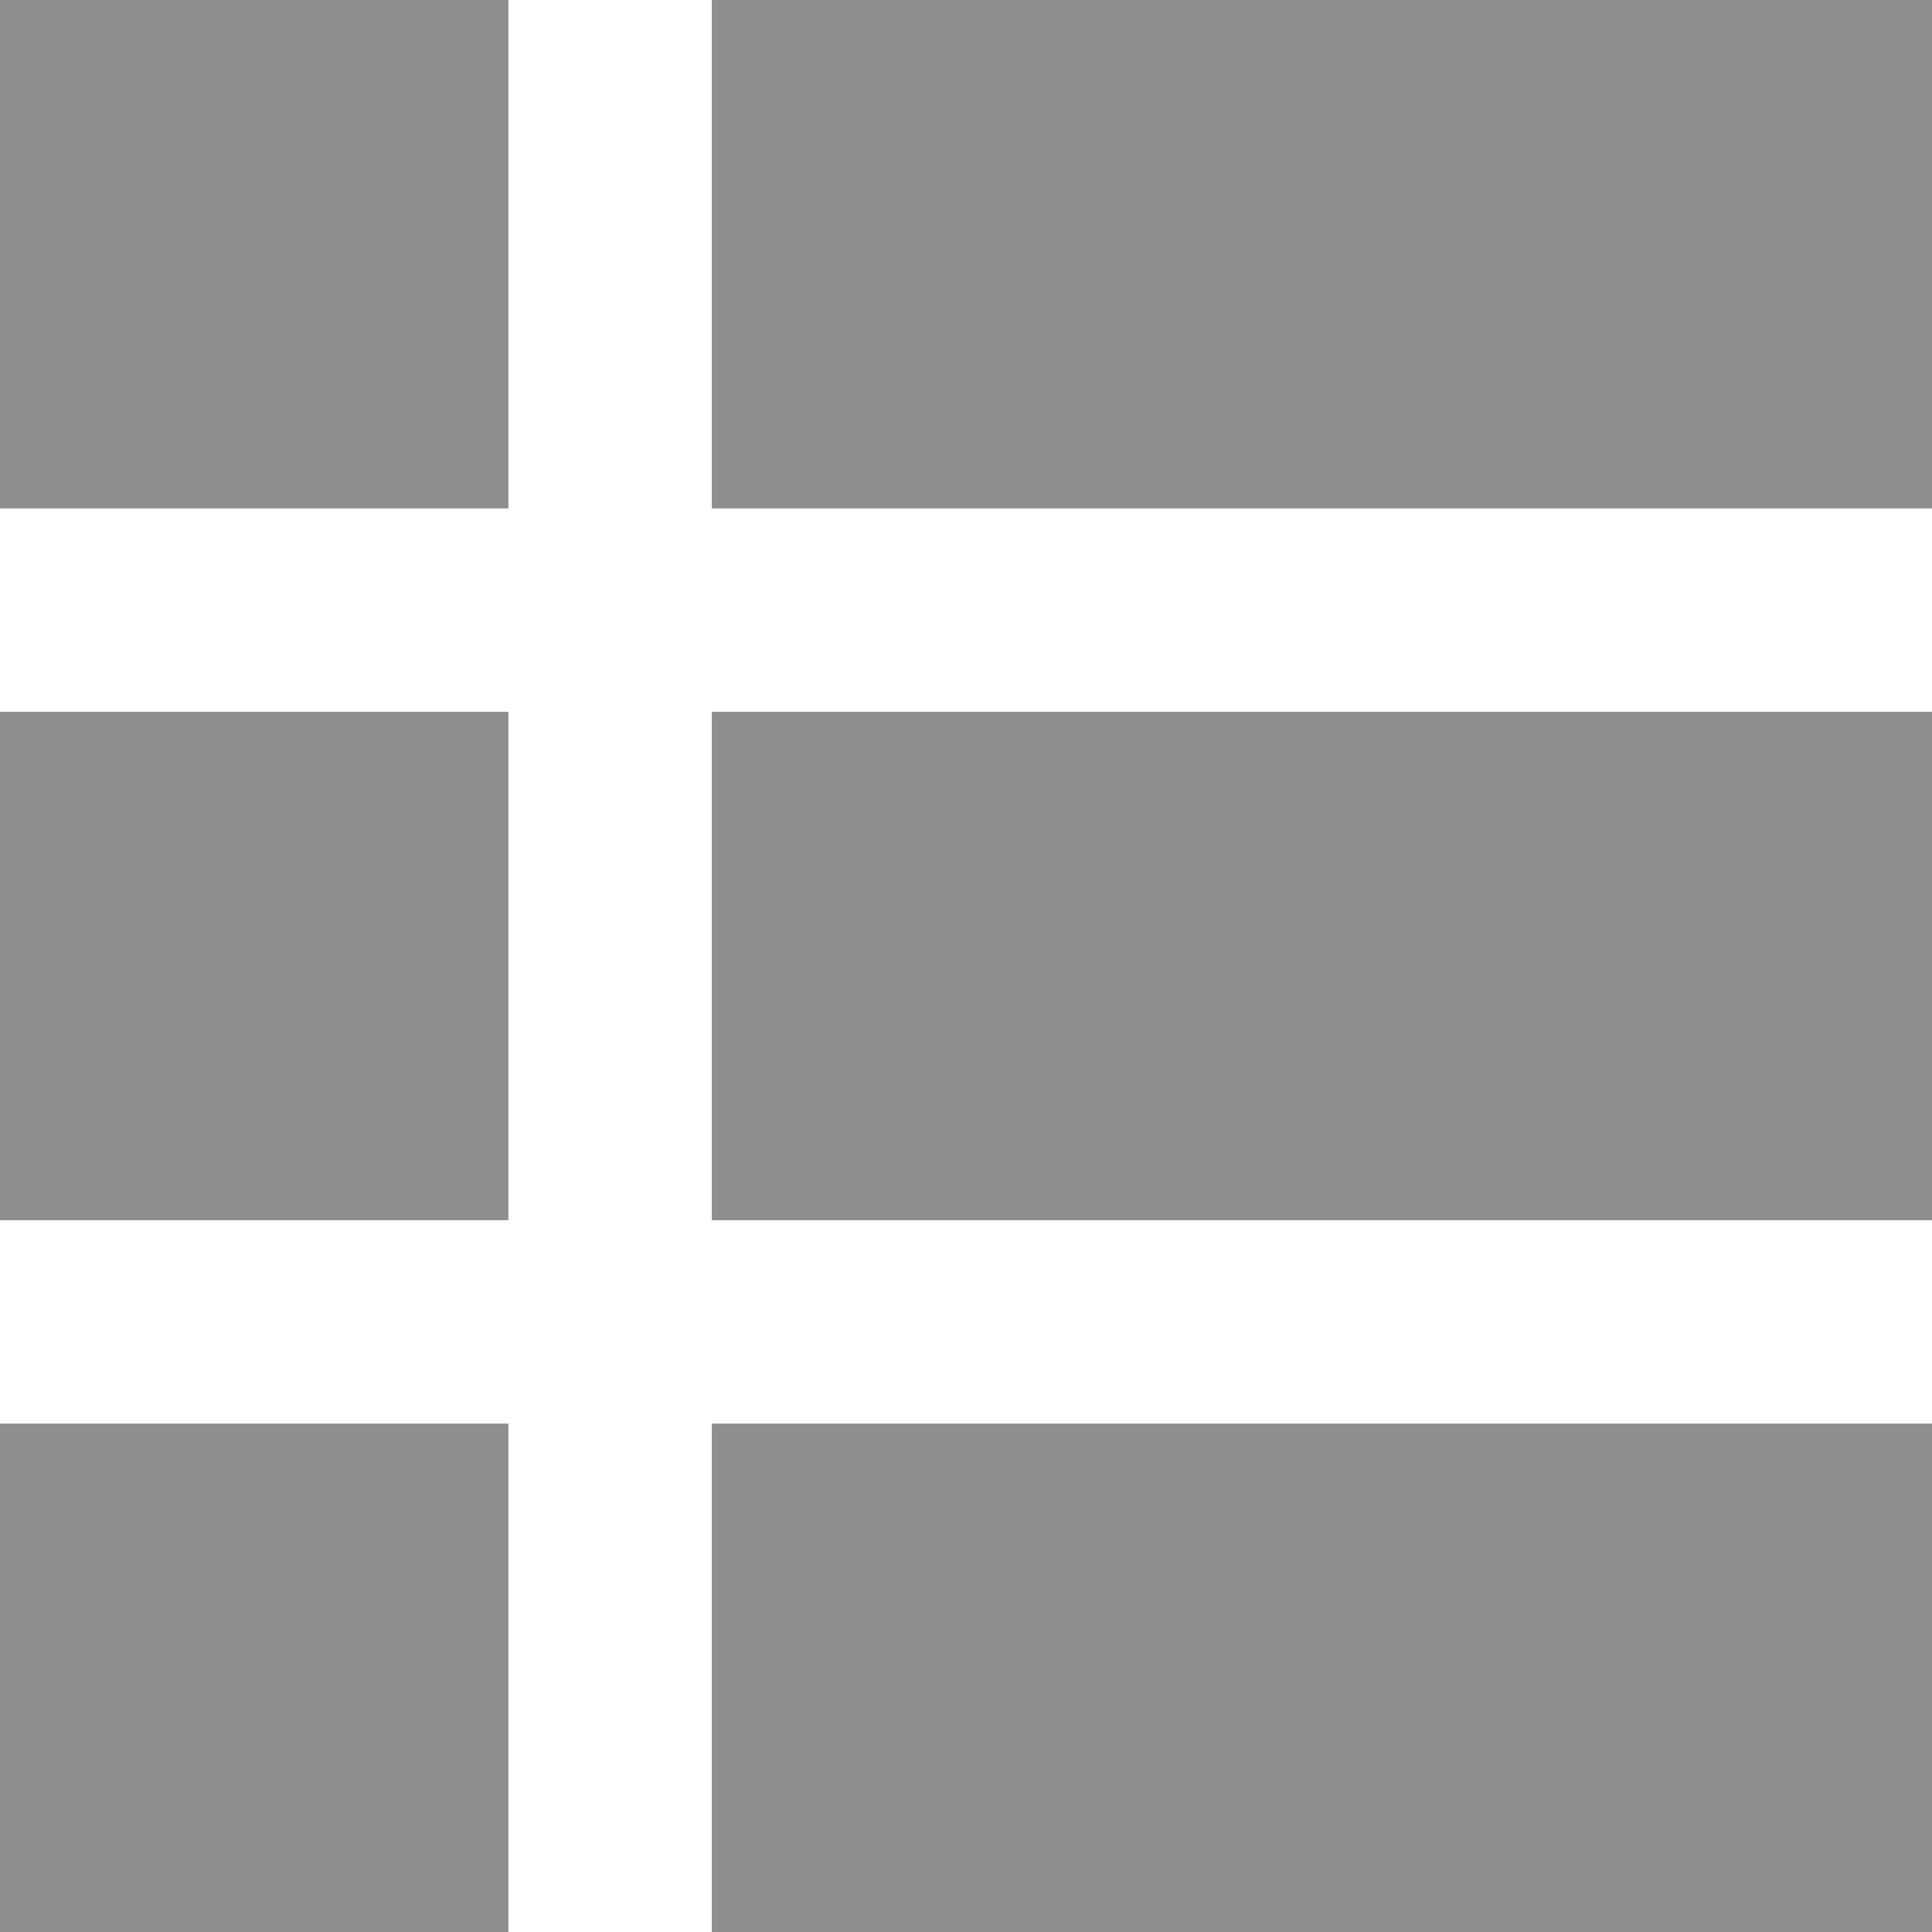<svg width="19" height="19" viewBox="0 0 19 19" fill="none" xmlns="http://www.w3.org/2000/svg">
<path d="M0 0H5V5H0V0Z" fill="#8E8E8E"/>
<path d="M7 0H19V5H7V0Z" fill="#8E8E8E"/>
<path d="M0 7H5V12H0V7Z" fill="#8E8E8E"/>
<path d="M7 7H19V12H7V7Z" fill="#8E8E8E"/>
<path d="M0 14H5V19H0V14Z" fill="#8E8E8E"/>
<path d="M7 14H19V19H7V14Z" fill="#8E8E8E"/>
</svg>
